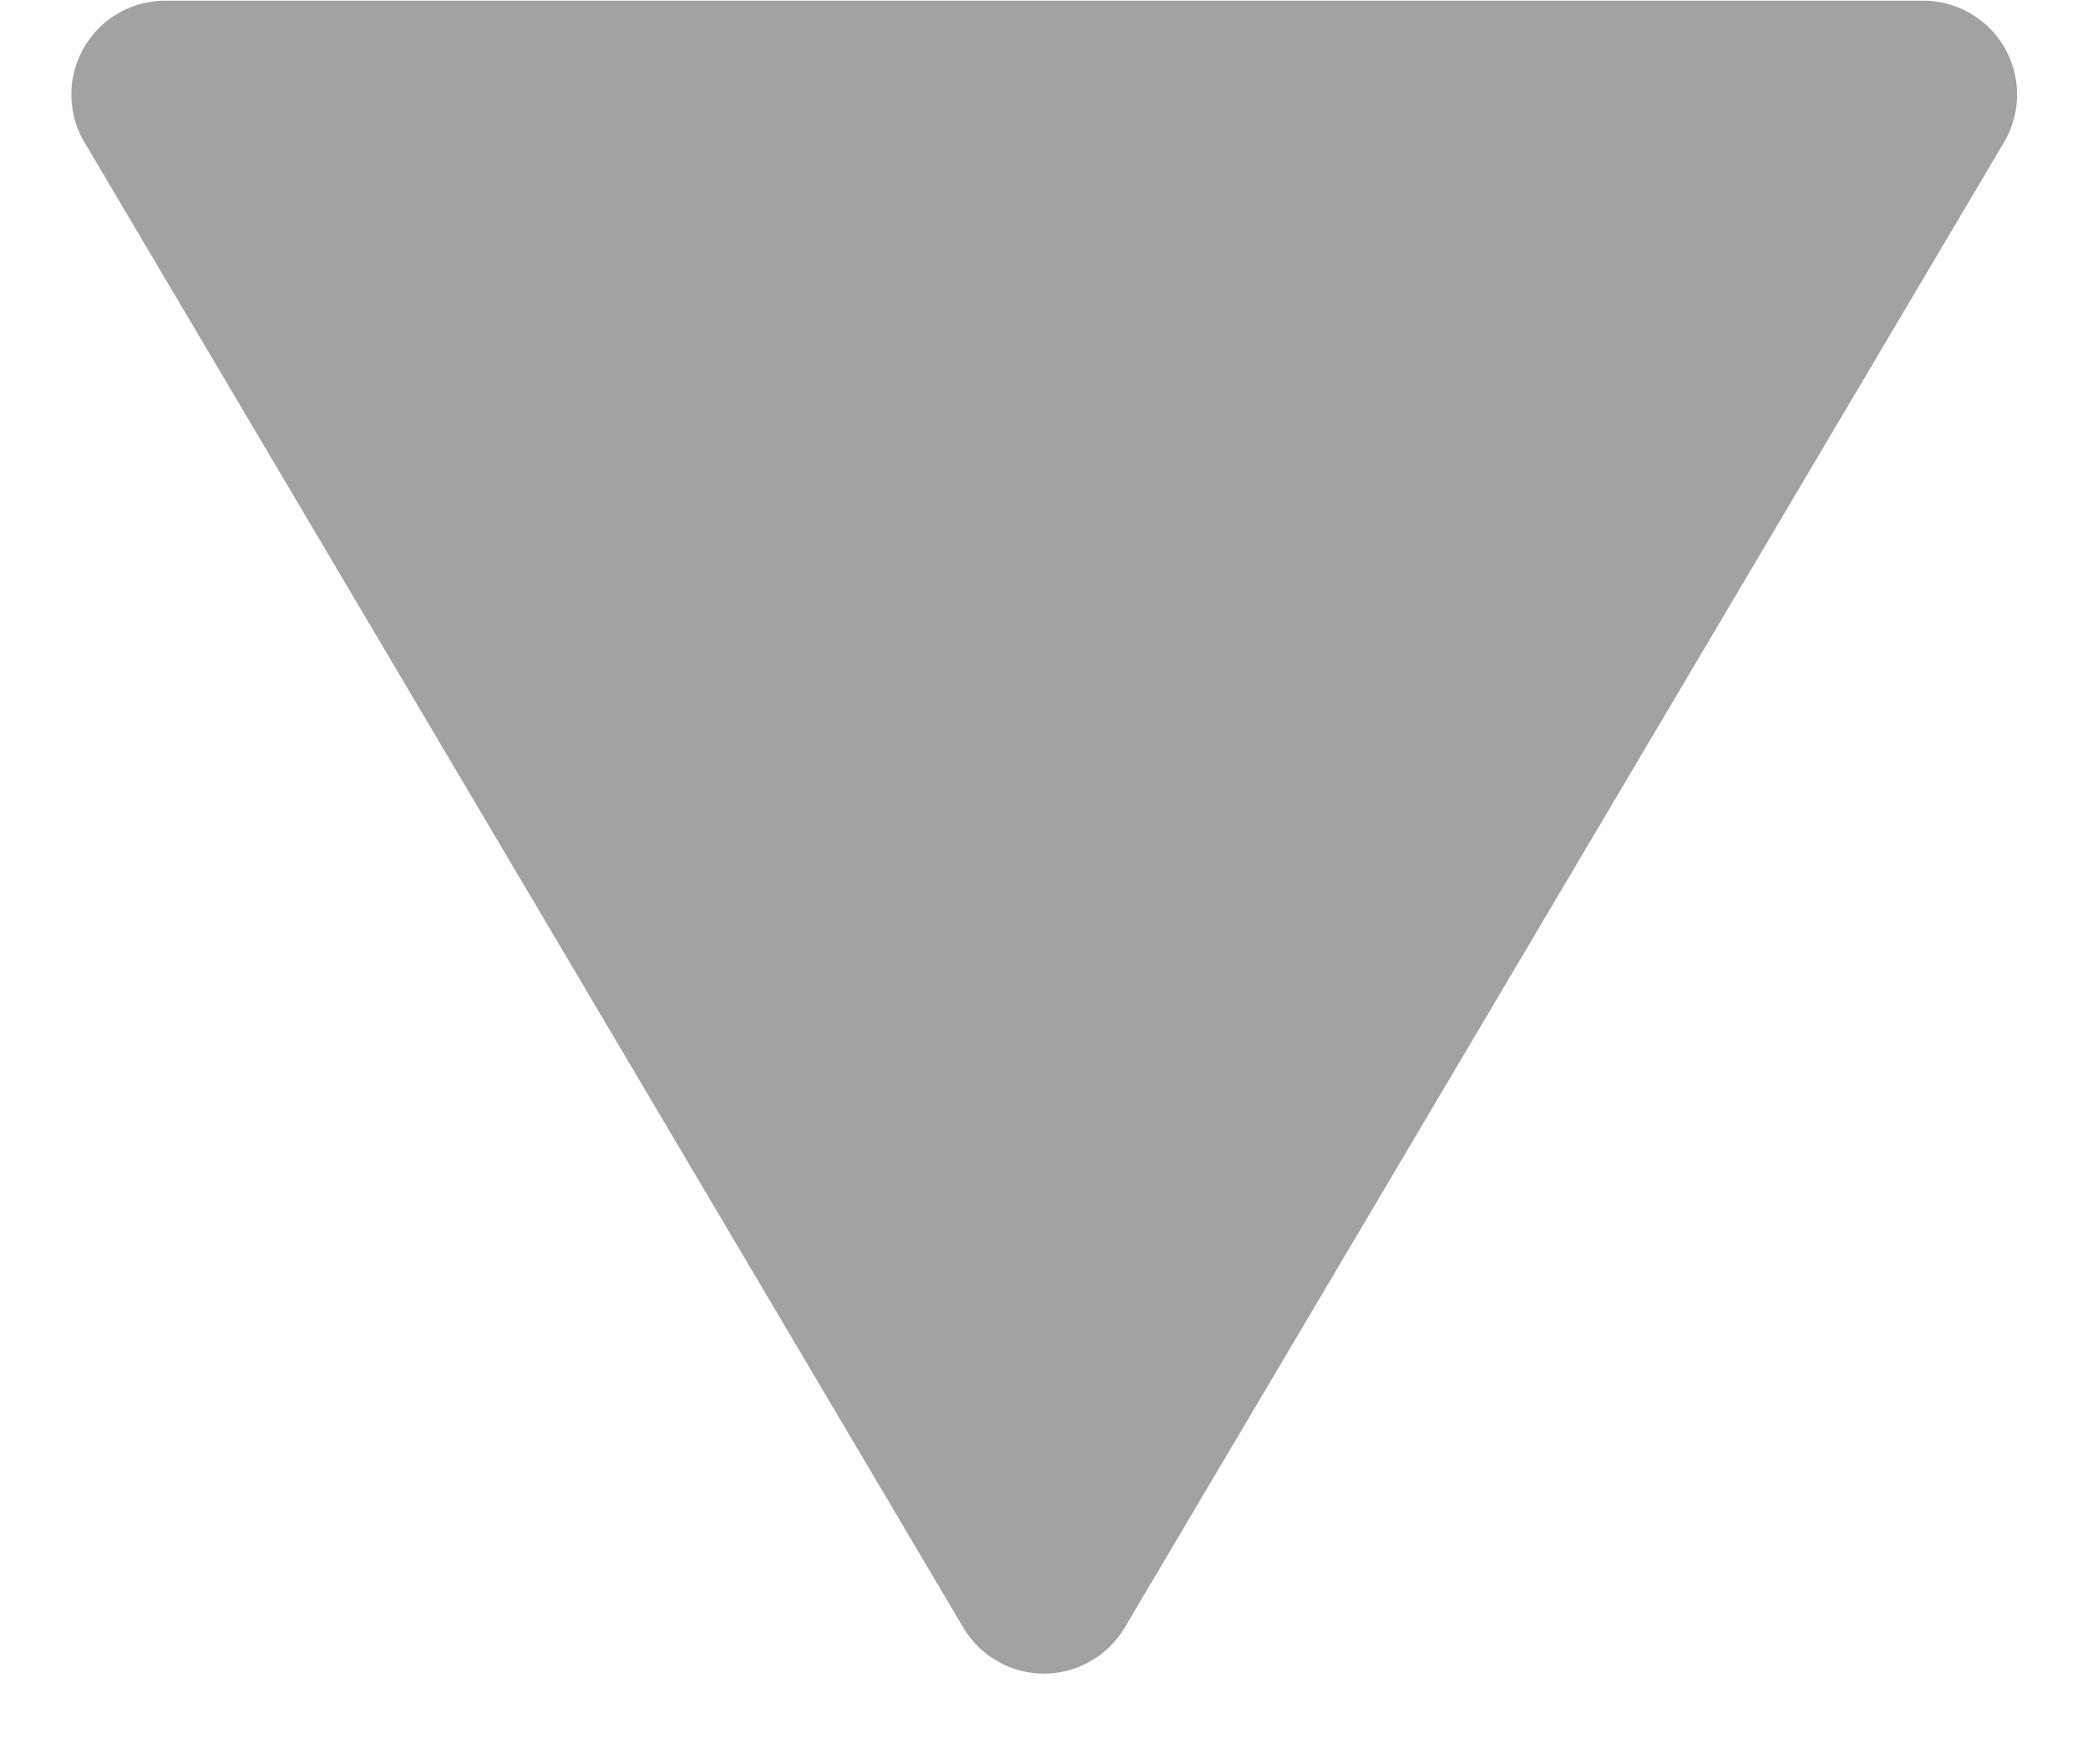<svg xmlns="http://www.w3.org/2000/svg" width="8.902" height="7.521" viewBox="0 0 8.902 7.521">
  <path id="Polygon_1" data-name="Polygon 1" d="M4.107.582a.4.4,0,0,1,.688,0L8.544,6.918a.4.4,0,0,1-.344.6H.7a.4.4,0,0,1-.344-.6Z" transform="translate(8.902 7.521) rotate(180)" fill="#a2a2a2"/>
</svg>
